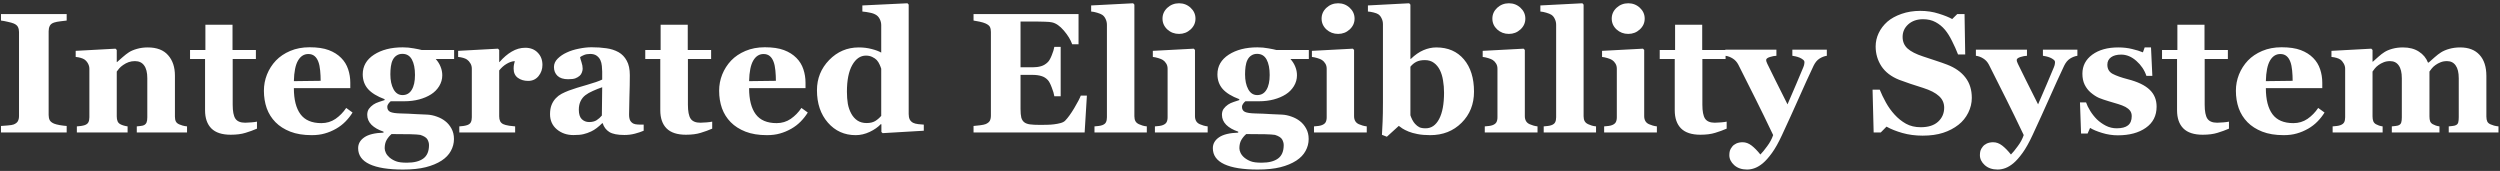 <svg width="585" height="40" viewBox="0 0 585 40" fill="none" xmlns="http://www.w3.org/2000/svg">
<rect x="0" y="0" width="585" height="40" fill="#333333" stroke="none"/>
<path d="M15.602 31H0.23V29.477C0.582 29.451 1.096 29.412 1.773 29.359C2.464 29.307 2.939 29.229 3.199 29.125C3.681 28.93 4.007 28.676 4.176 28.363C4.358 28.038 4.449 27.628 4.449 27.133V7.484C4.449 7.042 4.365 6.651 4.195 6.312C4.026 5.974 3.694 5.701 3.199 5.492C2.887 5.362 2.424 5.232 1.812 5.102C1.201 4.958 0.673 4.861 0.23 4.809V3.285H15.602V4.809C15.211 4.848 14.723 4.906 14.137 4.984C13.551 5.049 13.056 5.147 12.652 5.277C12.145 5.447 11.806 5.714 11.637 6.078C11.467 6.43 11.383 6.833 11.383 7.289V26.918C11.383 27.387 11.467 27.79 11.637 28.129C11.819 28.454 12.158 28.721 12.652 28.93C12.926 29.047 13.375 29.164 14 29.281C14.638 29.385 15.172 29.451 15.602 29.477V31ZM43.766 31H32.008V29.574C32.255 29.548 32.555 29.516 32.906 29.477C33.258 29.438 33.525 29.372 33.707 29.281C33.98 29.138 34.176 28.93 34.293 28.656C34.41 28.383 34.469 27.979 34.469 27.445V18.305C34.469 16.977 34.221 15.98 33.727 15.316C33.245 14.639 32.529 14.301 31.578 14.301C31.057 14.301 30.569 14.379 30.113 14.535C29.671 14.691 29.234 14.919 28.805 15.219C28.427 15.479 28.121 15.746 27.887 16.02C27.665 16.293 27.477 16.534 27.32 16.742V27.23C27.32 27.686 27.385 28.07 27.516 28.383C27.646 28.682 27.861 28.91 28.16 29.066C28.369 29.184 28.629 29.288 28.941 29.379C29.254 29.47 29.56 29.535 29.859 29.574V31H17.984V29.574C18.31 29.548 18.635 29.516 18.961 29.477C19.299 29.424 19.586 29.359 19.82 29.281C20.237 29.138 20.523 28.917 20.68 28.617C20.836 28.318 20.914 27.927 20.914 27.445V16.078C20.914 15.675 20.81 15.277 20.602 14.887C20.393 14.496 20.12 14.177 19.781 13.93C19.547 13.773 19.247 13.643 18.883 13.539C18.531 13.435 18.141 13.363 17.711 13.324V11.898L27.027 11.391L27.32 11.684V14.516H27.398C27.763 14.19 28.206 13.8 28.727 13.344C29.247 12.888 29.729 12.517 30.172 12.23C30.654 11.918 31.285 11.651 32.066 11.43C32.848 11.208 33.681 11.098 34.566 11.098C36.689 11.098 38.277 11.703 39.332 12.914C40.4 14.112 40.934 15.707 40.934 17.699V27.27C40.934 27.751 41.005 28.135 41.148 28.422C41.292 28.708 41.559 28.936 41.949 29.105C42.158 29.197 42.411 29.288 42.711 29.379C43.023 29.47 43.375 29.535 43.766 29.574V31ZM60.133 30.102C59.3 30.466 58.408 30.792 57.457 31.078C56.507 31.378 55.348 31.527 53.98 31.527C51.949 31.527 50.439 31.033 49.449 30.043C48.473 29.053 47.984 27.641 47.984 25.805V13.812H44.469V11.703H48.062V5.785H54.41V11.703H59.879V13.812H54.449V24.516C54.449 26.039 54.658 27.12 55.074 27.758C55.504 28.396 56.266 28.715 57.359 28.715C57.711 28.715 58.199 28.689 58.824 28.637C59.449 28.585 59.885 28.526 60.133 28.461V30.102ZM82.496 26.332C82.04 27.074 81.487 27.777 80.836 28.441C80.198 29.092 79.469 29.652 78.648 30.121C77.776 30.616 76.891 30.987 75.992 31.234C75.107 31.495 74.085 31.625 72.926 31.625C70.999 31.625 69.332 31.352 67.926 30.805C66.533 30.258 65.38 29.522 64.469 28.598C63.557 27.673 62.874 26.586 62.418 25.336C61.975 24.073 61.754 22.706 61.754 21.234C61.754 19.906 61.995 18.637 62.477 17.426C62.971 16.202 63.668 15.115 64.566 14.164C65.452 13.24 66.565 12.491 67.906 11.918C69.26 11.345 70.771 11.059 72.438 11.059C74.26 11.059 75.758 11.28 76.93 11.723C78.102 12.165 79.072 12.777 79.84 13.559C80.582 14.301 81.122 15.18 81.461 16.195C81.799 17.198 81.969 18.253 81.969 19.359V20.629H68.766C68.766 23.298 69.28 25.329 70.309 26.723C71.337 28.116 72.971 28.812 75.211 28.812C76.435 28.812 77.535 28.48 78.512 27.816C79.488 27.139 80.322 26.287 81.012 25.258L82.496 26.332ZM75.035 18.91C75.035 18.129 74.996 17.328 74.918 16.508C74.84 15.688 74.703 15.017 74.508 14.496C74.287 13.884 73.981 13.422 73.59 13.109C73.212 12.797 72.731 12.641 72.144 12.641C71.142 12.641 70.341 13.148 69.742 14.164C69.143 15.18 68.818 16.788 68.766 18.988L75.035 18.91ZM106.266 13.812H101.969C102.477 14.385 102.854 14.991 103.102 15.629C103.362 16.267 103.492 16.931 103.492 17.621C103.492 18.52 103.251 19.366 102.77 20.16C102.288 20.941 101.656 21.579 100.875 22.074C100.081 22.582 99.15 22.979 98.082 23.266C97.014 23.552 95.856 23.695 94.606 23.695H91.422C91.266 23.812 91.09 24.001 90.894 24.262C90.712 24.509 90.621 24.75 90.621 24.984C90.621 25.557 90.849 25.954 91.305 26.176C91.76 26.397 92.587 26.521 93.785 26.547C94.97 26.573 96.168 26.625 97.379 26.703C98.59 26.768 99.456 26.807 99.977 26.82C100.732 26.859 101.48 27.016 102.223 27.289C102.965 27.549 103.609 27.895 104.156 28.324C104.755 28.78 105.25 29.366 105.641 30.082C106.031 30.785 106.227 31.599 106.227 32.523C106.227 33.513 105.986 34.444 105.504 35.316C105.035 36.189 104.312 36.944 103.336 37.582C102.307 38.246 101.07 38.76 99.625 39.125C98.193 39.49 96.415 39.672 94.293 39.672C90.868 39.672 88.264 39.255 86.481 38.422C84.697 37.589 83.805 36.339 83.805 34.672C83.805 33.643 84.287 32.797 85.25 32.133C86.213 31.469 87.711 31.104 89.742 31.039V30.805C88.544 30.401 87.607 29.867 86.93 29.203C86.266 28.526 85.934 27.745 85.934 26.859C85.934 26.312 86.064 25.85 86.324 25.473C86.598 25.095 86.943 24.763 87.359 24.477C87.724 24.229 88.167 24.021 88.688 23.852C89.208 23.669 89.644 23.526 89.996 23.422V23.207C88.238 22.556 86.943 21.762 86.109 20.824C85.289 19.887 84.879 18.741 84.879 17.387C84.879 15.473 85.758 13.943 87.516 12.797C89.287 11.651 91.526 11.078 94.234 11.078C95.12 11.078 95.973 11.156 96.793 11.312C97.626 11.456 98.258 11.586 98.688 11.703H106.266V13.812ZM97.106 17.543C97.106 16.02 96.865 14.815 96.383 13.93C95.901 13.044 95.159 12.602 94.156 12.602C93.648 12.602 93.206 12.725 92.828 12.973C92.451 13.207 92.144 13.552 91.91 14.008C91.689 14.45 91.539 14.971 91.461 15.57C91.383 16.156 91.344 16.762 91.344 17.387C91.344 18.806 91.591 19.971 92.086 20.883C92.581 21.794 93.284 22.25 94.195 22.25C95.133 22.25 95.849 21.84 96.344 21.02C96.852 20.199 97.106 19.04 97.106 17.543ZM100.387 33.949C100.387 33.507 100.263 33.064 100.016 32.621C99.768 32.191 99.215 31.84 98.356 31.566C97.887 31.488 97.112 31.436 96.031 31.41C94.963 31.384 93.492 31.371 91.617 31.371C91.162 31.762 90.777 32.224 90.465 32.758C90.165 33.292 90.016 33.936 90.016 34.691C90.016 35.017 90.107 35.375 90.289 35.766C90.471 36.156 90.758 36.521 91.148 36.859C91.604 37.237 92.112 37.53 92.672 37.738C93.232 37.96 94.078 38.07 95.211 38.07C96.891 38.07 98.173 37.745 99.059 37.094C99.944 36.443 100.387 35.395 100.387 33.949ZM126.93 15.199C126.93 16.189 126.624 17.061 126.012 17.816C125.4 18.559 124.592 18.93 123.59 18.93C122.639 18.93 121.832 18.689 121.168 18.207C120.517 17.725 120.191 17.016 120.191 16.078C120.191 15.622 120.224 15.271 120.289 15.023C120.354 14.763 120.413 14.522 120.465 14.301C119.866 14.327 119.234 14.535 118.57 14.926C117.906 15.316 117.32 15.837 116.812 16.488V27.211C116.812 27.667 116.884 28.044 117.027 28.344C117.171 28.643 117.411 28.878 117.75 29.047C118.036 29.19 118.499 29.314 119.137 29.418C119.788 29.509 120.257 29.561 120.543 29.574V31H107.477V29.574C107.802 29.548 108.128 29.516 108.453 29.477C108.792 29.424 109.078 29.359 109.312 29.281C109.729 29.138 110.016 28.917 110.172 28.617C110.328 28.318 110.406 27.927 110.406 27.445V16.078C110.406 15.609 110.296 15.193 110.074 14.828C109.853 14.45 109.586 14.151 109.273 13.93C109.039 13.773 108.74 13.643 108.375 13.539C108.023 13.435 107.633 13.363 107.203 13.324V11.898L116.52 11.391L116.812 11.684V14.516H116.891C117.789 13.474 118.74 12.66 119.742 12.074C120.758 11.475 121.812 11.176 122.906 11.176C124.117 11.176 125.087 11.553 125.816 12.309C126.559 13.051 126.93 14.014 126.93 15.199ZM150.621 30.59C150.048 30.837 149.371 31.065 148.59 31.273C147.809 31.482 146.982 31.586 146.109 31.586C144.508 31.586 143.329 31.352 142.574 30.883C141.819 30.401 141.305 29.717 141.031 28.832H140.914C140.471 29.275 140.042 29.652 139.625 29.965C139.221 30.277 138.785 30.544 138.316 30.766C137.704 31.052 137.112 31.26 136.539 31.391C135.979 31.534 135.191 31.605 134.176 31.605C132.665 31.605 131.376 31.163 130.309 30.277C129.241 29.379 128.707 28.194 128.707 26.723C128.707 25.876 128.824 25.16 129.059 24.574C129.293 23.975 129.625 23.448 130.055 22.992C130.445 22.576 130.895 22.23 131.402 21.957C131.923 21.684 132.49 21.43 133.102 21.195C134.273 20.766 135.68 20.323 137.32 19.867C138.961 19.398 140.159 18.982 140.914 18.617V16.742C140.914 16.417 140.888 15.987 140.836 15.453C140.784 14.919 140.673 14.47 140.504 14.105C140.322 13.689 140.035 13.337 139.645 13.051C139.254 12.764 138.74 12.621 138.102 12.621C137.529 12.621 137.047 12.706 136.656 12.875C136.279 13.031 135.973 13.194 135.738 13.363C135.777 13.624 135.888 14.021 136.07 14.555C136.253 15.088 136.344 15.603 136.344 16.098C136.344 16.319 136.285 16.599 136.168 16.938C136.051 17.263 135.882 17.523 135.66 17.719C135.361 17.979 135.022 18.181 134.645 18.324C134.28 18.467 133.714 18.539 132.945 18.539C131.852 18.539 131.025 18.279 130.465 17.758C129.905 17.224 129.625 16.534 129.625 15.688C129.625 14.958 129.911 14.307 130.484 13.734C131.07 13.148 131.78 12.667 132.613 12.289C133.434 11.898 134.378 11.599 135.445 11.391C136.513 11.169 137.503 11.059 138.414 11.059C139.677 11.059 140.836 11.137 141.891 11.293C142.945 11.436 143.896 11.742 144.742 12.211C145.549 12.667 146.188 13.331 146.656 14.203C147.138 15.062 147.379 16.189 147.379 17.582C147.379 19.053 147.346 20.798 147.281 22.816C147.229 24.835 147.203 26.163 147.203 26.801C147.203 27.387 147.288 27.849 147.457 28.188C147.639 28.526 147.913 28.78 148.277 28.949C148.499 29.053 148.844 29.119 149.312 29.145C149.794 29.158 150.23 29.164 150.621 29.164V30.59ZM140.914 20.414C140.185 20.662 139.462 20.948 138.746 21.273C138.03 21.586 137.444 21.918 136.988 22.27C136.507 22.634 136.129 23.103 135.855 23.676C135.582 24.236 135.445 24.9 135.445 25.668C135.445 26.684 135.673 27.419 136.129 27.875C136.598 28.331 137.171 28.559 137.848 28.559C138.564 28.559 139.15 28.415 139.605 28.129C140.074 27.829 140.484 27.465 140.836 27.035L140.914 20.414ZM166.656 30.102C165.823 30.466 164.931 30.792 163.98 31.078C163.03 31.378 161.871 31.527 160.504 31.527C158.473 31.527 156.962 31.033 155.973 30.043C154.996 29.053 154.508 27.641 154.508 25.805V13.812H150.992V11.703H154.586V5.785H160.934V11.703H166.402V13.812H160.973V24.516C160.973 26.039 161.181 27.12 161.598 27.758C162.027 28.396 162.789 28.715 163.883 28.715C164.234 28.715 164.723 28.689 165.348 28.637C165.973 28.585 166.409 28.526 166.656 28.461V30.102ZM189.02 26.332C188.564 27.074 188.01 27.777 187.359 28.441C186.721 29.092 185.992 29.652 185.172 30.121C184.299 30.616 183.414 30.987 182.516 31.234C181.63 31.495 180.608 31.625 179.449 31.625C177.522 31.625 175.855 31.352 174.449 30.805C173.056 30.258 171.904 29.522 170.992 28.598C170.081 27.673 169.397 26.586 168.941 25.336C168.499 24.073 168.277 22.706 168.277 21.234C168.277 19.906 168.518 18.637 169 17.426C169.495 16.202 170.191 15.115 171.09 14.164C171.975 13.24 173.089 12.491 174.43 11.918C175.784 11.345 177.294 11.059 178.961 11.059C180.784 11.059 182.281 11.28 183.453 11.723C184.625 12.165 185.595 12.777 186.363 13.559C187.105 14.301 187.646 15.18 187.984 16.195C188.323 17.198 188.492 18.253 188.492 19.359V20.629H175.289C175.289 23.298 175.803 25.329 176.832 26.723C177.861 28.116 179.495 28.812 181.734 28.812C182.958 28.812 184.059 28.48 185.035 27.816C186.012 27.139 186.845 26.287 187.535 25.258L189.02 26.332ZM181.559 18.91C181.559 18.129 181.52 17.328 181.441 16.508C181.363 15.688 181.227 15.017 181.031 14.496C180.81 13.884 180.504 13.422 180.113 13.109C179.736 12.797 179.254 12.641 178.668 12.641C177.665 12.641 176.865 13.148 176.266 14.164C175.667 15.18 175.341 16.788 175.289 18.988L181.559 18.91ZM216.168 30.59L206.539 31.156L206.246 30.883V29.086L206.109 29.047C205.471 29.737 204.605 30.342 203.512 30.863C202.431 31.371 201.337 31.625 200.23 31.625C197.6 31.625 195.432 30.648 193.727 28.695C192.021 26.742 191.168 24.216 191.168 21.117C191.168 18.37 192.118 16.013 194.02 14.047C195.934 12.081 198.245 11.098 200.953 11.098C202.021 11.098 203.023 11.221 203.961 11.469C204.898 11.703 205.647 11.983 206.207 12.309V5.922C206.207 5.44 206.109 4.991 205.914 4.574C205.719 4.145 205.458 3.812 205.133 3.578C204.729 3.292 204.221 3.09 203.609 2.973C203.01 2.842 202.405 2.751 201.793 2.699V1.273L212.34 0.766L212.633 1.078V26.684C212.633 27.178 212.711 27.595 212.867 27.934C213.036 28.272 213.303 28.539 213.668 28.734C213.941 28.878 214.339 28.982 214.859 29.047C215.393 29.112 215.829 29.151 216.168 29.164V30.59ZM206.207 27.113V16.078C206.116 15.779 205.986 15.447 205.816 15.082C205.66 14.717 205.439 14.372 205.152 14.047C204.892 13.773 204.54 13.533 204.098 13.324C203.668 13.116 203.18 13.012 202.633 13.012C201.331 13.012 200.263 13.747 199.43 15.219C198.596 16.69 198.18 18.767 198.18 21.449C198.18 22.504 198.251 23.454 198.395 24.301C198.551 25.134 198.818 25.896 199.195 26.586C199.573 27.276 200.055 27.816 200.641 28.207C201.24 28.598 201.956 28.793 202.789 28.793C203.583 28.793 204.241 28.643 204.762 28.344C205.283 28.031 205.764 27.621 206.207 27.113ZM252.379 10.355H250.895C250.517 9.301 249.866 8.233 248.941 7.152C248.017 6.072 247.099 5.434 246.188 5.238C245.797 5.147 245.25 5.095 244.547 5.082C243.857 5.056 243.284 5.043 242.828 5.043H238.805V15.746H241.656C242.372 15.746 243.023 15.662 243.609 15.492C244.195 15.323 244.729 14.997 245.211 14.516C245.51 14.216 245.81 13.689 246.109 12.934C246.422 12.178 246.624 11.521 246.715 10.961H248.199V22.523H246.715C246.637 21.977 246.435 21.293 246.109 20.473C245.797 19.639 245.497 19.066 245.211 18.754C244.781 18.285 244.273 17.966 243.688 17.797C243.102 17.615 242.424 17.523 241.656 17.523H238.805V25.512C238.805 26.345 238.863 27.009 238.98 27.504C239.111 27.986 239.345 28.357 239.684 28.617C240.009 28.865 240.452 29.027 241.012 29.105C241.585 29.184 242.359 29.223 243.336 29.223C243.792 29.223 244.339 29.216 244.977 29.203C245.615 29.19 246.174 29.151 246.656 29.086C247.203 29.021 247.711 28.923 248.18 28.793C248.661 28.663 249.02 28.474 249.254 28.227C249.879 27.588 250.582 26.619 251.363 25.316C252.145 24.001 252.659 23.018 252.906 22.367H254.332L253.805 31H227.809V29.477C228.173 29.451 228.668 29.398 229.293 29.32C229.918 29.242 230.361 29.151 230.621 29.047C231.116 28.838 231.448 28.578 231.617 28.266C231.786 27.94 231.871 27.53 231.871 27.035V7.484C231.871 7.016 231.799 6.632 231.656 6.332C231.513 6.02 231.168 5.74 230.621 5.492C230.283 5.336 229.807 5.193 229.195 5.062C228.583 4.932 228.121 4.848 227.809 4.809V3.285H252.379V10.355ZM268.355 31H256.109V29.574C256.448 29.548 256.773 29.516 257.086 29.477C257.411 29.438 257.698 29.372 257.945 29.281C258.362 29.125 258.642 28.904 258.785 28.617C258.941 28.318 259.02 27.927 259.02 27.445V5.805C259.02 5.31 258.915 4.854 258.707 4.438C258.512 4.008 258.245 3.682 257.906 3.461C257.646 3.292 257.249 3.129 256.715 2.973C256.194 2.816 255.732 2.725 255.328 2.699V1.273L265.152 0.766L265.445 1.078V27.191C265.445 27.673 265.53 28.064 265.699 28.363C265.868 28.663 266.142 28.897 266.52 29.066C266.78 29.184 267.053 29.288 267.34 29.379C267.626 29.47 267.965 29.535 268.355 29.574V31ZM282.594 31H270.25V29.574C270.589 29.548 270.921 29.516 271.246 29.477C271.572 29.438 271.852 29.372 272.086 29.281C272.503 29.125 272.796 28.904 272.965 28.617C273.134 28.318 273.219 27.927 273.219 27.445V16.078C273.219 15.622 273.115 15.225 272.906 14.887C272.698 14.535 272.438 14.255 272.125 14.047C271.891 13.891 271.533 13.741 271.051 13.598C270.582 13.454 270.152 13.363 269.762 13.324V11.898L279.332 11.391L279.625 11.684V27.191C279.625 27.647 279.723 28.038 279.918 28.363C280.113 28.676 280.393 28.91 280.758 29.066C281.018 29.184 281.305 29.288 281.617 29.379C281.93 29.47 282.255 29.535 282.594 29.574V31ZM279.742 4.359C279.742 5.349 279.358 6.195 278.59 6.898C277.835 7.589 276.936 7.934 275.895 7.934C274.84 7.934 273.928 7.589 273.16 6.898C272.405 6.195 272.027 5.349 272.027 4.359C272.027 3.37 272.405 2.523 273.16 1.82C273.928 1.117 274.84 0.766 275.895 0.766C276.949 0.766 277.854 1.117 278.609 1.82C279.365 2.523 279.742 3.37 279.742 4.359ZM306.266 13.812H301.969C302.477 14.385 302.854 14.991 303.102 15.629C303.362 16.267 303.492 16.931 303.492 17.621C303.492 18.52 303.251 19.366 302.77 20.16C302.288 20.941 301.656 21.579 300.875 22.074C300.081 22.582 299.15 22.979 298.082 23.266C297.014 23.552 295.855 23.695 294.605 23.695H291.422C291.266 23.812 291.09 24.001 290.895 24.262C290.712 24.509 290.621 24.75 290.621 24.984C290.621 25.557 290.849 25.954 291.305 26.176C291.76 26.397 292.587 26.521 293.785 26.547C294.97 26.573 296.168 26.625 297.379 26.703C298.59 26.768 299.456 26.807 299.977 26.82C300.732 26.859 301.48 27.016 302.223 27.289C302.965 27.549 303.609 27.895 304.156 28.324C304.755 28.78 305.25 29.366 305.641 30.082C306.031 30.785 306.227 31.599 306.227 32.523C306.227 33.513 305.986 34.444 305.504 35.316C305.035 36.189 304.312 36.944 303.336 37.582C302.307 38.246 301.07 38.76 299.625 39.125C298.193 39.49 296.415 39.672 294.293 39.672C290.868 39.672 288.264 39.255 286.48 38.422C284.697 37.589 283.805 36.339 283.805 34.672C283.805 33.643 284.286 32.797 285.25 32.133C286.214 31.469 287.711 31.104 289.742 31.039V30.805C288.544 30.401 287.607 29.867 286.93 29.203C286.266 28.526 285.934 27.745 285.934 26.859C285.934 26.312 286.064 25.85 286.324 25.473C286.598 25.095 286.943 24.763 287.359 24.477C287.724 24.229 288.167 24.021 288.688 23.852C289.208 23.669 289.645 23.526 289.996 23.422V23.207C288.238 22.556 286.943 21.762 286.109 20.824C285.289 19.887 284.879 18.741 284.879 17.387C284.879 15.473 285.758 13.943 287.516 12.797C289.286 11.651 291.526 11.078 294.234 11.078C295.12 11.078 295.973 11.156 296.793 11.312C297.626 11.456 298.258 11.586 298.688 11.703H306.266V13.812ZM297.105 17.543C297.105 16.02 296.865 14.815 296.383 13.93C295.901 13.044 295.159 12.602 294.156 12.602C293.648 12.602 293.206 12.725 292.828 12.973C292.451 13.207 292.145 13.552 291.91 14.008C291.689 14.45 291.539 14.971 291.461 15.57C291.383 16.156 291.344 16.762 291.344 17.387C291.344 18.806 291.591 19.971 292.086 20.883C292.581 21.794 293.284 22.25 294.195 22.25C295.133 22.25 295.849 21.84 296.344 21.02C296.852 20.199 297.105 19.04 297.105 17.543ZM300.387 33.949C300.387 33.507 300.263 33.064 300.016 32.621C299.768 32.191 299.215 31.84 298.355 31.566C297.887 31.488 297.112 31.436 296.031 31.41C294.964 31.384 293.492 31.371 291.617 31.371C291.161 31.762 290.777 32.224 290.465 32.758C290.165 33.292 290.016 33.936 290.016 34.691C290.016 35.017 290.107 35.375 290.289 35.766C290.471 36.156 290.758 36.521 291.148 36.859C291.604 37.237 292.112 37.53 292.672 37.738C293.232 37.96 294.078 38.07 295.211 38.07C296.891 38.07 298.173 37.745 299.059 37.094C299.944 36.443 300.387 35.395 300.387 33.949ZM319.82 31H307.477V29.574C307.815 29.548 308.147 29.516 308.473 29.477C308.798 29.438 309.078 29.372 309.312 29.281C309.729 29.125 310.022 28.904 310.191 28.617C310.361 28.318 310.445 27.927 310.445 27.445V16.078C310.445 15.622 310.341 15.225 310.133 14.887C309.924 14.535 309.664 14.255 309.352 14.047C309.117 13.891 308.759 13.741 308.277 13.598C307.809 13.454 307.379 13.363 306.988 13.324V11.898L316.559 11.391L316.852 11.684V27.191C316.852 27.647 316.949 28.038 317.145 28.363C317.34 28.676 317.62 28.91 317.984 29.066C318.245 29.184 318.531 29.288 318.844 29.379C319.156 29.47 319.482 29.535 319.82 29.574V31ZM316.969 4.359C316.969 5.349 316.585 6.195 315.816 6.898C315.061 7.589 314.163 7.934 313.121 7.934C312.066 7.934 311.155 7.589 310.387 6.898C309.632 6.195 309.254 5.349 309.254 4.359C309.254 3.37 309.632 2.523 310.387 1.82C311.155 1.117 312.066 0.766 313.121 0.766C314.176 0.766 315.081 1.117 315.836 1.82C316.591 2.523 316.969 3.37 316.969 4.359ZM344.918 21.449C344.918 24.379 343.948 26.807 342.008 28.734C340.081 30.662 337.633 31.625 334.664 31.625C333.518 31.625 332.529 31.54 331.695 31.371C330.875 31.215 330.178 31.02 329.605 30.785C329.007 30.538 328.525 30.297 328.16 30.062C327.809 29.815 327.529 29.613 327.32 29.457L324.527 31.996L323.375 31.547C323.44 30.596 323.492 29.568 323.531 28.461C323.583 27.341 323.609 25.837 323.609 23.949V5.668C323.609 5.173 323.505 4.717 323.297 4.301C323.102 3.871 322.835 3.546 322.496 3.324C322.249 3.168 321.884 3.031 321.402 2.914C320.934 2.797 320.497 2.725 320.094 2.699V1.273L329.742 0.766L330.035 1.078V13.773H330.152C331.103 12.849 332.079 12.172 333.082 11.742C334.085 11.312 335.087 11.098 336.09 11.098C338.824 11.098 340.979 12.029 342.555 13.891C344.13 15.753 344.918 18.272 344.918 21.449ZM337.906 21.684C337.906 20.694 337.828 19.744 337.672 18.832C337.529 17.908 337.281 17.094 336.93 16.391C336.578 15.688 336.116 15.128 335.543 14.711C334.97 14.281 334.26 14.066 333.414 14.066C332.62 14.066 331.962 14.197 331.441 14.457C330.921 14.717 330.452 15.102 330.035 15.609V26.977C330.113 27.237 330.257 27.582 330.465 28.012C330.686 28.428 330.908 28.754 331.129 28.988C331.441 29.327 331.773 29.587 332.125 29.77C332.477 29.939 332.971 30.023 333.609 30.023C334.938 30.023 335.986 29.301 336.754 27.855C337.522 26.397 337.906 24.34 337.906 21.684ZM359.781 31H347.438V29.574C347.776 29.548 348.108 29.516 348.434 29.477C348.759 29.438 349.039 29.372 349.273 29.281C349.69 29.125 349.983 28.904 350.152 28.617C350.322 28.318 350.406 27.927 350.406 27.445V16.078C350.406 15.622 350.302 15.225 350.094 14.887C349.885 14.535 349.625 14.255 349.312 14.047C349.078 13.891 348.72 13.741 348.238 13.598C347.77 13.454 347.34 13.363 346.949 13.324V11.898L356.52 11.391L356.812 11.684V27.191C356.812 27.647 356.91 28.038 357.105 28.363C357.301 28.676 357.581 28.91 357.945 29.066C358.206 29.184 358.492 29.288 358.805 29.379C359.117 29.47 359.443 29.535 359.781 29.574V31ZM356.93 4.359C356.93 5.349 356.546 6.195 355.777 6.898C355.022 7.589 354.124 7.934 353.082 7.934C352.027 7.934 351.116 7.589 350.348 6.898C349.592 6.195 349.215 5.349 349.215 4.359C349.215 3.37 349.592 2.523 350.348 1.82C351.116 1.117 352.027 0.766 353.082 0.766C354.137 0.766 355.042 1.117 355.797 1.82C356.552 2.523 356.93 3.37 356.93 4.359ZM373.473 31H361.227V29.574C361.565 29.548 361.891 29.516 362.203 29.477C362.529 29.438 362.815 29.372 363.062 29.281C363.479 29.125 363.759 28.904 363.902 28.617C364.059 28.318 364.137 27.927 364.137 27.445V5.805C364.137 5.31 364.033 4.854 363.824 4.438C363.629 4.008 363.362 3.682 363.023 3.461C362.763 3.292 362.366 3.129 361.832 2.973C361.311 2.816 360.849 2.725 360.445 2.699V1.273L370.27 0.766L370.562 1.078V27.191C370.562 27.673 370.647 28.064 370.816 28.363C370.986 28.663 371.259 28.897 371.637 29.066C371.897 29.184 372.171 29.288 372.457 29.379C372.743 29.47 373.082 29.535 373.473 29.574V31ZM387.711 31H375.367V29.574C375.706 29.548 376.038 29.516 376.363 29.477C376.689 29.438 376.969 29.372 377.203 29.281C377.62 29.125 377.913 28.904 378.082 28.617C378.251 28.318 378.336 27.927 378.336 27.445V16.078C378.336 15.622 378.232 15.225 378.023 14.887C377.815 14.535 377.555 14.255 377.242 14.047C377.008 13.891 376.65 13.741 376.168 13.598C375.699 13.454 375.27 13.363 374.879 13.324V11.898L384.449 11.391L384.742 11.684V27.191C384.742 27.647 384.84 28.038 385.035 28.363C385.23 28.676 385.51 28.91 385.875 29.066C386.135 29.184 386.422 29.288 386.734 29.379C387.047 29.47 387.372 29.535 387.711 29.574V31ZM384.859 4.359C384.859 5.349 384.475 6.195 383.707 6.898C382.952 7.589 382.053 7.934 381.012 7.934C379.957 7.934 379.046 7.589 378.277 6.898C377.522 6.195 377.145 5.349 377.145 4.359C377.145 3.37 377.522 2.523 378.277 1.82C379.046 1.117 379.957 0.766 381.012 0.766C382.066 0.766 382.971 1.117 383.727 1.82C384.482 2.523 384.859 3.37 384.859 4.359ZM404.039 30.102C403.206 30.466 402.314 30.792 401.363 31.078C400.413 31.378 399.254 31.527 397.887 31.527C395.855 31.527 394.345 31.033 393.355 30.043C392.379 29.053 391.891 27.641 391.891 25.805V13.812H388.375V11.703H391.969V5.785H398.316V11.703H403.785V13.812H398.355V24.516C398.355 26.039 398.564 27.12 398.98 27.758C399.41 28.396 400.172 28.715 401.266 28.715C401.617 28.715 402.105 28.689 402.73 28.637C403.355 28.585 403.792 28.526 404.039 28.461V30.102ZM427.477 13.051C426.891 13.142 426.318 13.363 425.758 13.715C425.211 14.066 424.755 14.613 424.391 15.355C423.271 17.725 422.118 20.251 420.934 22.934C419.749 25.603 418.434 28.494 416.988 31.605C416.181 33.35 415.4 34.743 414.645 35.785C413.889 36.827 413.18 37.628 412.516 38.188C411.891 38.708 411.272 39.086 410.66 39.32C410.048 39.555 409.43 39.672 408.805 39.672C407.568 39.672 406.565 39.327 405.797 38.637C405.042 37.947 404.664 37.172 404.664 36.312C404.664 35.948 404.703 35.609 404.781 35.297C404.872 34.984 405.055 34.659 405.328 34.32C405.536 34.034 405.855 33.786 406.285 33.578C406.728 33.383 407.223 33.285 407.77 33.285C408.499 33.285 409.195 33.539 409.859 34.047C410.523 34.555 411.214 35.258 411.93 36.156C412.359 35.727 412.887 35.082 413.512 34.223C414.15 33.376 414.618 32.504 414.918 31.605C413.368 28.35 411.995 25.531 410.797 23.148C409.599 20.753 408.258 18.083 406.773 15.141C406.448 14.516 406.012 14.034 405.465 13.695C404.918 13.344 404.339 13.129 403.727 13.051V11.625H415.68V13.051C415.237 13.064 414.723 13.162 414.137 13.344C413.564 13.526 413.277 13.76 413.277 14.047C413.277 14.151 413.297 14.268 413.336 14.398C413.375 14.516 413.447 14.691 413.551 14.926C413.993 15.837 414.618 17.107 415.426 18.734C416.246 20.349 417.197 22.244 418.277 24.418C419.085 22.569 419.768 20.98 420.328 19.652C420.901 18.311 421.454 16.996 421.988 15.707C422.118 15.382 422.19 15.128 422.203 14.945C422.229 14.75 422.242 14.62 422.242 14.555C422.242 14.32 422.125 14.118 421.891 13.949C421.669 13.767 421.402 13.611 421.09 13.48C420.764 13.35 420.452 13.253 420.152 13.188C419.853 13.122 419.605 13.077 419.41 13.051V11.625H427.477V13.051ZM449.898 31.742C448.206 31.742 446.624 31.534 445.152 31.117C443.694 30.701 442.457 30.206 441.441 29.633L440.094 31H438.434L438.18 20.98H439.859C440.237 21.931 440.719 22.934 441.305 23.988C441.891 25.043 442.568 25.987 443.336 26.82C444.13 27.693 445.016 28.402 445.992 28.949C446.982 29.496 448.134 29.77 449.449 29.77C451.22 29.77 452.574 29.34 453.512 28.48C454.462 27.608 454.938 26.514 454.938 25.199C454.938 24.119 454.534 23.213 453.727 22.484C452.932 21.742 451.695 21.104 450.016 20.57C448.922 20.219 447.913 19.893 446.988 19.594C446.077 19.294 445.217 18.988 444.41 18.676C442.548 17.934 441.161 16.872 440.25 15.492C439.352 14.112 438.902 12.569 438.902 10.863C438.902 9.783 439.137 8.747 439.605 7.758C440.074 6.755 440.758 5.857 441.656 5.062C442.516 4.32 443.616 3.715 444.957 3.246C446.298 2.777 447.757 2.543 449.332 2.543C450.868 2.543 452.307 2.758 453.648 3.188C454.99 3.604 456.044 4.027 456.812 4.457L458.004 3.285H459.703L459.859 12.738H458.18C457.789 11.723 457.327 10.688 456.793 9.633C456.272 8.565 455.719 7.68 455.133 6.977C454.495 6.221 453.759 5.622 452.926 5.18C452.092 4.724 451.116 4.496 449.996 4.496C448.59 4.496 447.438 4.893 446.539 5.688C445.654 6.482 445.211 7.465 445.211 8.637C445.211 9.743 445.595 10.648 446.363 11.352C447.145 12.055 448.355 12.673 449.996 13.207C450.96 13.533 451.943 13.858 452.945 14.184C453.948 14.509 454.84 14.822 455.621 15.121C457.509 15.85 458.941 16.859 459.918 18.148C460.908 19.424 461.402 21.013 461.402 22.914C461.402 24.112 461.122 25.271 460.562 26.391C460.003 27.51 459.247 28.441 458.297 29.184C457.255 30.004 456.051 30.635 454.684 31.078C453.316 31.521 451.721 31.742 449.898 31.742ZM486.109 13.051C485.523 13.142 484.951 13.363 484.391 13.715C483.844 14.066 483.388 14.613 483.023 15.355C481.904 17.725 480.751 20.251 479.566 22.934C478.382 25.603 477.066 28.494 475.621 31.605C474.814 33.35 474.033 34.743 473.277 35.785C472.522 36.827 471.812 37.628 471.148 38.188C470.523 38.708 469.905 39.086 469.293 39.32C468.681 39.555 468.062 39.672 467.438 39.672C466.201 39.672 465.198 39.327 464.43 38.637C463.674 37.947 463.297 37.172 463.297 36.312C463.297 35.948 463.336 35.609 463.414 35.297C463.505 34.984 463.688 34.659 463.961 34.32C464.169 34.034 464.488 33.786 464.918 33.578C465.361 33.383 465.855 33.285 466.402 33.285C467.132 33.285 467.828 33.539 468.492 34.047C469.156 34.555 469.846 35.258 470.562 36.156C470.992 35.727 471.52 35.082 472.145 34.223C472.783 33.376 473.251 32.504 473.551 31.605C472.001 28.35 470.628 25.531 469.43 23.148C468.232 20.753 466.891 18.083 465.406 15.141C465.081 14.516 464.645 14.034 464.098 13.695C463.551 13.344 462.971 13.129 462.359 13.051V11.625H474.312V13.051C473.87 13.064 473.355 13.162 472.77 13.344C472.197 13.526 471.91 13.76 471.91 14.047C471.91 14.151 471.93 14.268 471.969 14.398C472.008 14.516 472.079 14.691 472.184 14.926C472.626 15.837 473.251 17.107 474.059 18.734C474.879 20.349 475.829 22.244 476.91 24.418C477.717 22.569 478.401 20.98 478.961 19.652C479.534 18.311 480.087 16.996 480.621 15.707C480.751 15.382 480.823 15.128 480.836 14.945C480.862 14.75 480.875 14.62 480.875 14.555C480.875 14.32 480.758 14.118 480.523 13.949C480.302 13.767 480.035 13.611 479.723 13.48C479.397 13.35 479.085 13.253 478.785 13.188C478.486 13.122 478.238 13.077 478.043 13.051V11.625H486.109V13.051ZM495.582 31.664C494.319 31.664 493.082 31.475 491.871 31.098C490.673 30.733 489.742 30.342 489.078 29.926L488.492 31.254H486.969L486.715 23.969H488.141C488.336 24.555 488.661 25.219 489.117 25.961C489.573 26.69 490.094 27.348 490.68 27.934C491.292 28.52 491.988 29.014 492.77 29.418C493.564 29.822 494.41 30.023 495.309 30.023C496.493 30.023 497.372 29.796 497.945 29.34C498.531 28.871 498.824 28.155 498.824 27.191C498.824 26.671 498.694 26.241 498.434 25.902C498.173 25.564 497.815 25.271 497.359 25.023C496.852 24.763 496.292 24.542 495.68 24.359C495.081 24.177 494.339 23.956 493.453 23.695C492.568 23.435 491.806 23.174 491.168 22.914C490.543 22.641 489.892 22.217 489.215 21.645C488.629 21.137 488.16 20.525 487.809 19.809C487.457 19.092 487.281 18.24 487.281 17.25C487.281 15.414 488.049 13.93 489.586 12.797C491.135 11.664 493.16 11.098 495.66 11.098C496.845 11.098 497.932 11.221 498.922 11.469C499.924 11.703 500.764 11.963 501.441 12.25L501.852 11.098H503.336L503.648 17.758H502.262C501.806 16.404 501.025 15.238 499.918 14.262C498.811 13.272 497.62 12.777 496.344 12.777C495.341 12.777 494.553 12.986 493.98 13.402C493.408 13.819 493.121 14.398 493.121 15.141C493.121 16.13 493.538 16.846 494.371 17.289C495.217 17.732 496.396 18.148 497.906 18.539C500.237 19.138 501.943 19.958 503.023 21C504.104 22.029 504.645 23.344 504.645 24.945C504.645 27.081 503.805 28.734 502.125 29.906C500.458 31.078 498.277 31.664 495.582 31.664ZM521.578 30.102C520.745 30.466 519.853 30.792 518.902 31.078C517.952 31.378 516.793 31.527 515.426 31.527C513.395 31.527 511.884 31.033 510.895 30.043C509.918 29.053 509.43 27.641 509.43 25.805V13.812H505.914V11.703H509.508V5.785H515.855V11.703H521.324V13.812H515.895V24.516C515.895 26.039 516.103 27.12 516.52 27.758C516.949 28.396 517.711 28.715 518.805 28.715C519.156 28.715 519.645 28.689 520.27 28.637C520.895 28.585 521.331 28.526 521.578 28.461V30.102ZM543.941 26.332C543.486 27.074 542.932 27.777 542.281 28.441C541.643 29.092 540.914 29.652 540.094 30.121C539.221 30.616 538.336 30.987 537.438 31.234C536.552 31.495 535.53 31.625 534.371 31.625C532.444 31.625 530.777 31.352 529.371 30.805C527.978 30.258 526.826 29.522 525.914 28.598C525.003 27.673 524.319 26.586 523.863 25.336C523.421 24.073 523.199 22.706 523.199 21.234C523.199 19.906 523.44 18.637 523.922 17.426C524.417 16.202 525.113 15.115 526.012 14.164C526.897 13.24 528.01 12.491 529.352 11.918C530.706 11.345 532.216 11.059 533.883 11.059C535.706 11.059 537.203 11.28 538.375 11.723C539.547 12.165 540.517 12.777 541.285 13.559C542.027 14.301 542.568 15.18 542.906 16.195C543.245 17.198 543.414 18.253 543.414 19.359V20.629H530.211C530.211 23.298 530.725 25.329 531.754 26.723C532.783 28.116 534.417 28.812 536.656 28.812C537.88 28.812 538.98 28.48 539.957 27.816C540.934 27.139 541.767 26.287 542.457 25.258L543.941 26.332ZM536.48 18.91C536.48 18.129 536.441 17.328 536.363 16.508C536.285 15.688 536.148 15.017 535.953 14.496C535.732 13.884 535.426 13.422 535.035 13.109C534.658 12.797 534.176 12.641 533.59 12.641C532.587 12.641 531.786 13.148 531.188 14.164C530.589 15.18 530.263 16.788 530.211 18.988L536.48 18.91ZM584.645 31H573.004V29.574C573.29 29.535 573.59 29.503 573.902 29.477C574.215 29.451 574.475 29.385 574.684 29.281C574.97 29.151 575.152 28.936 575.23 28.637C575.309 28.324 575.348 27.927 575.348 27.445V18.324C575.348 16.983 575.107 15.98 574.625 15.316C574.156 14.639 573.479 14.301 572.594 14.301C572.034 14.301 571.533 14.392 571.09 14.574C570.66 14.743 570.263 14.958 569.898 15.219C569.521 15.492 569.228 15.766 569.02 16.039C568.811 16.312 568.635 16.547 568.492 16.742V27.23C568.492 27.699 568.544 28.083 568.648 28.383C568.766 28.669 568.974 28.897 569.273 29.066C569.482 29.184 569.716 29.288 569.977 29.379C570.25 29.47 570.536 29.535 570.836 29.574V31H559.684V29.574C559.931 29.548 560.23 29.516 560.582 29.477C560.934 29.438 561.194 29.372 561.363 29.281C561.637 29.138 561.812 28.93 561.891 28.656C561.982 28.383 562.027 27.979 562.027 27.445V18.324C562.027 16.983 561.786 15.98 561.305 15.316C560.836 14.639 560.159 14.301 559.273 14.301C558.714 14.301 558.212 14.392 557.77 14.574C557.34 14.743 556.943 14.958 556.578 15.219C556.201 15.492 555.908 15.766 555.699 16.039C555.491 16.312 555.315 16.547 555.172 16.742V27.23C555.172 27.686 555.23 28.064 555.348 28.363C555.465 28.663 555.673 28.897 555.973 29.066C556.181 29.184 556.415 29.288 556.676 29.379C556.949 29.47 557.236 29.535 557.535 29.574V31H545.836V29.574C546.174 29.548 546.507 29.516 546.832 29.477C547.158 29.438 547.438 29.372 547.672 29.281C548.089 29.125 548.375 28.904 548.531 28.617C548.688 28.318 548.766 27.927 548.766 27.445V16.078C548.766 15.662 548.655 15.258 548.434 14.867C548.212 14.463 547.945 14.151 547.633 13.93C547.398 13.773 547.099 13.643 546.734 13.539C546.383 13.435 545.992 13.363 545.562 13.324V11.898L554.879 11.391L555.172 11.684V14.438H555.25C555.615 14.112 556.044 13.728 556.539 13.285C557.047 12.829 557.522 12.465 557.965 12.191C558.447 11.879 559.065 11.618 559.82 11.41C560.576 11.202 561.402 11.098 562.301 11.098C563.785 11.098 565.022 11.423 566.012 12.074C567.014 12.712 567.724 13.565 568.141 14.633H568.316C568.694 14.281 569.156 13.871 569.703 13.402C570.25 12.921 570.751 12.537 571.207 12.25C571.715 11.925 572.359 11.651 573.141 11.43C573.935 11.208 574.781 11.098 575.68 11.098C577.646 11.098 579.156 11.677 580.211 12.836C581.279 13.995 581.812 15.642 581.812 17.777V27.27C581.812 27.751 581.884 28.142 582.027 28.441C582.171 28.728 582.431 28.949 582.809 29.105C583.017 29.197 583.271 29.288 583.57 29.379C583.883 29.47 584.241 29.535 584.645 29.574V31Z" fill="white"/>
</svg>
